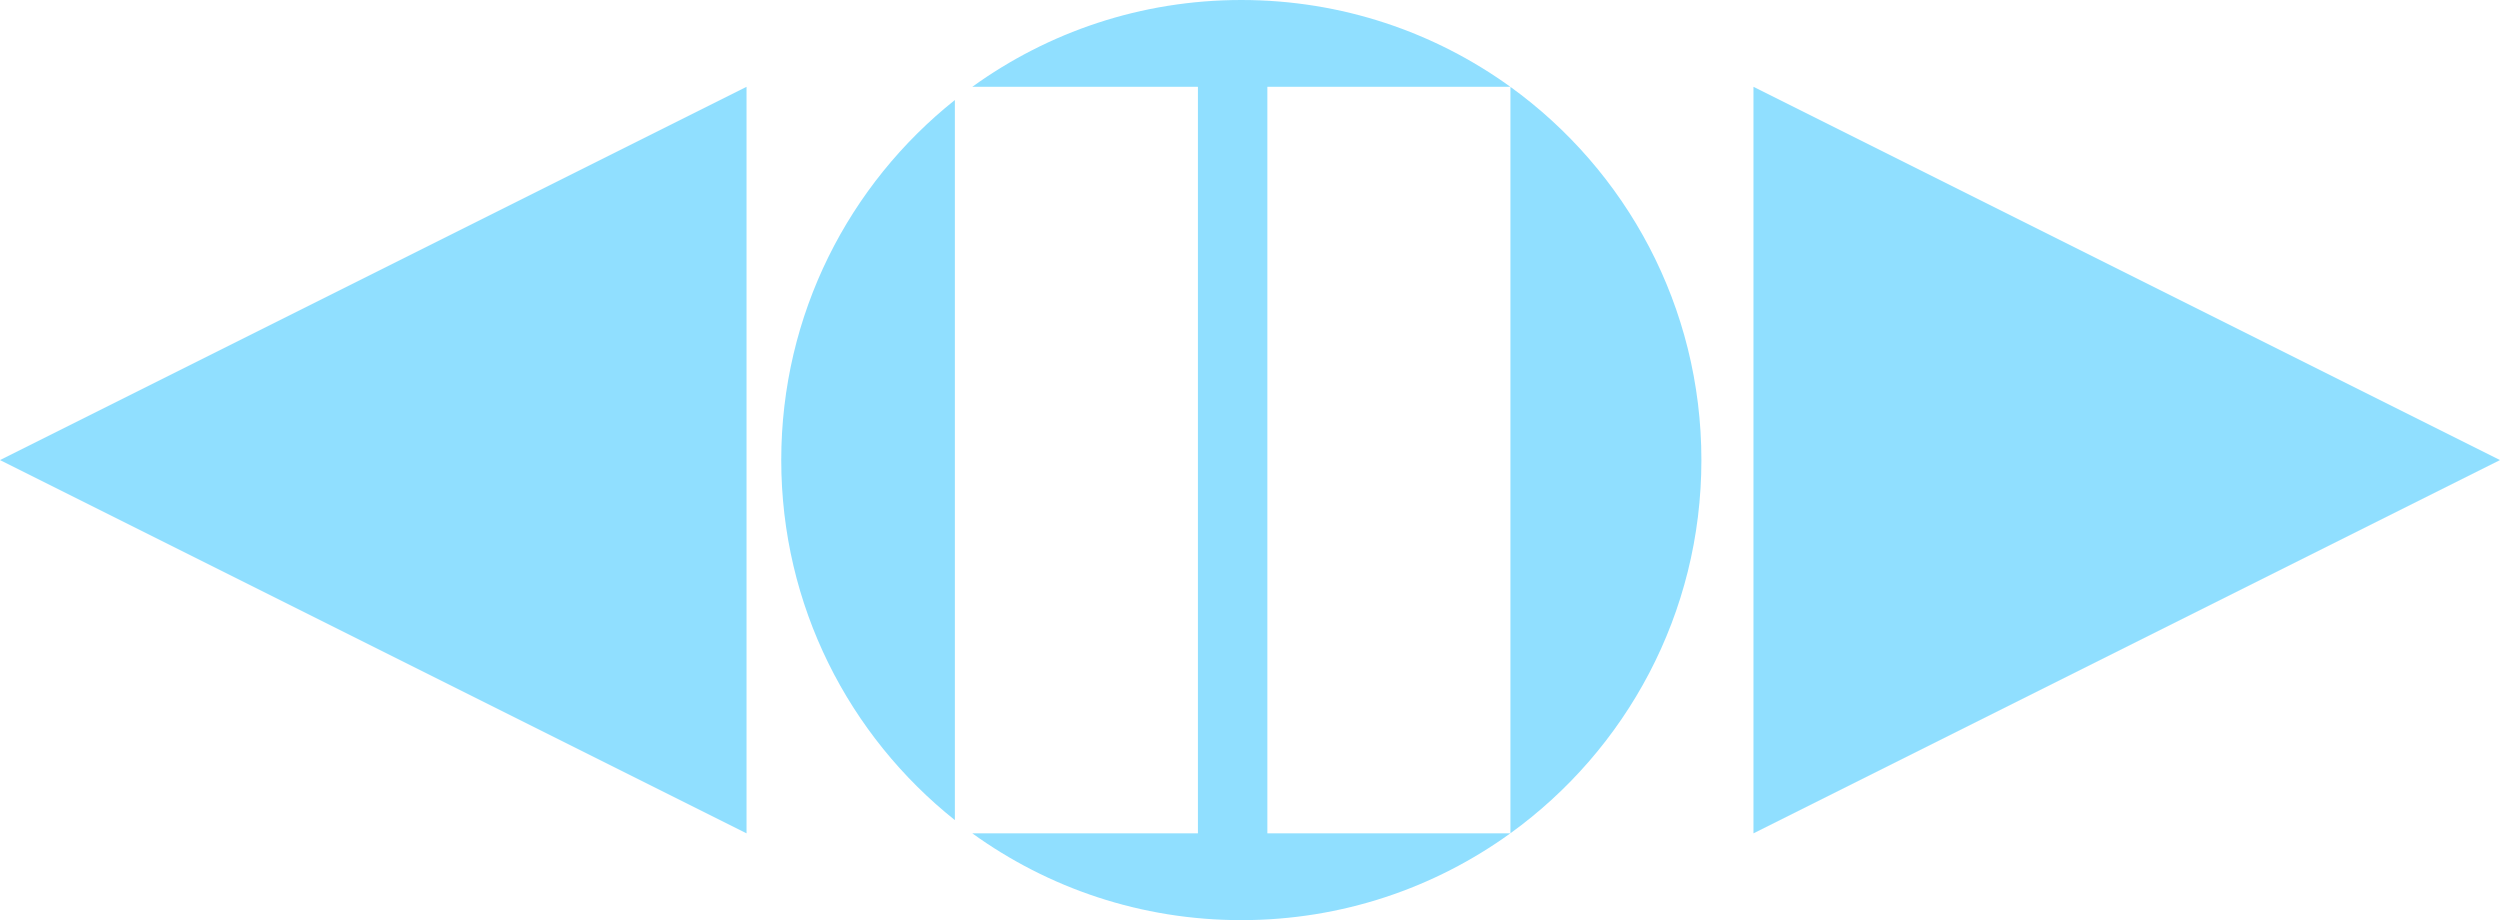 <?xml version="1.0" encoding="UTF-8"?>
<svg width="144px" height="53px" viewBox="0 0 144 53" version="1.1" xmlns="http://www.w3.org/2000/svg" xmlns:xlink="http://www.w3.org/1999/xlink">
    <title>nav</title>
    <g id="nav" stroke="none" stroke-width="1" fill="none" fill-rule="evenodd" fill-opacity="0.54">
        <path d="M71.5,0 C77.285,0 82.637,1.854 86.995,5 L73,5 L73,48 L86.994,48.001 C82.637,51.146 77.285,53 71.5,53 C65.715,53 60.363,51.146 56.006,48.001 L69,48 L69,5 L56.005,5 C60.363,1.854 65.715,0 71.5,0 Z M87.001,5.004 C93.664,9.817 98,17.652 98,26.5 C98,35.348 93.664,43.183 87.001,47.996 Z M55,5.762 L55,47.238 C48.906,42.382 45,34.897 45,26.5 C45,18.103 48.906,10.618 55,5.762 Z" id="Combined-Shape" fill="#32C5FF"></path>
        <polygon id="next" fill="#32C5FF" transform="translate(122.5, 26.5) rotate(90) translate(-122.5, -26.5) " points="122.5 5 144 48 101 48"></polygon>
        <polygon id="back" fill="#32C5FF" transform="translate(21.5, 26.5) scale(-1, 1) rotate(90) translate(-21.5, -26.5) " points="21.5 5 43 48 0 48"></polygon>
    </g>
</svg>